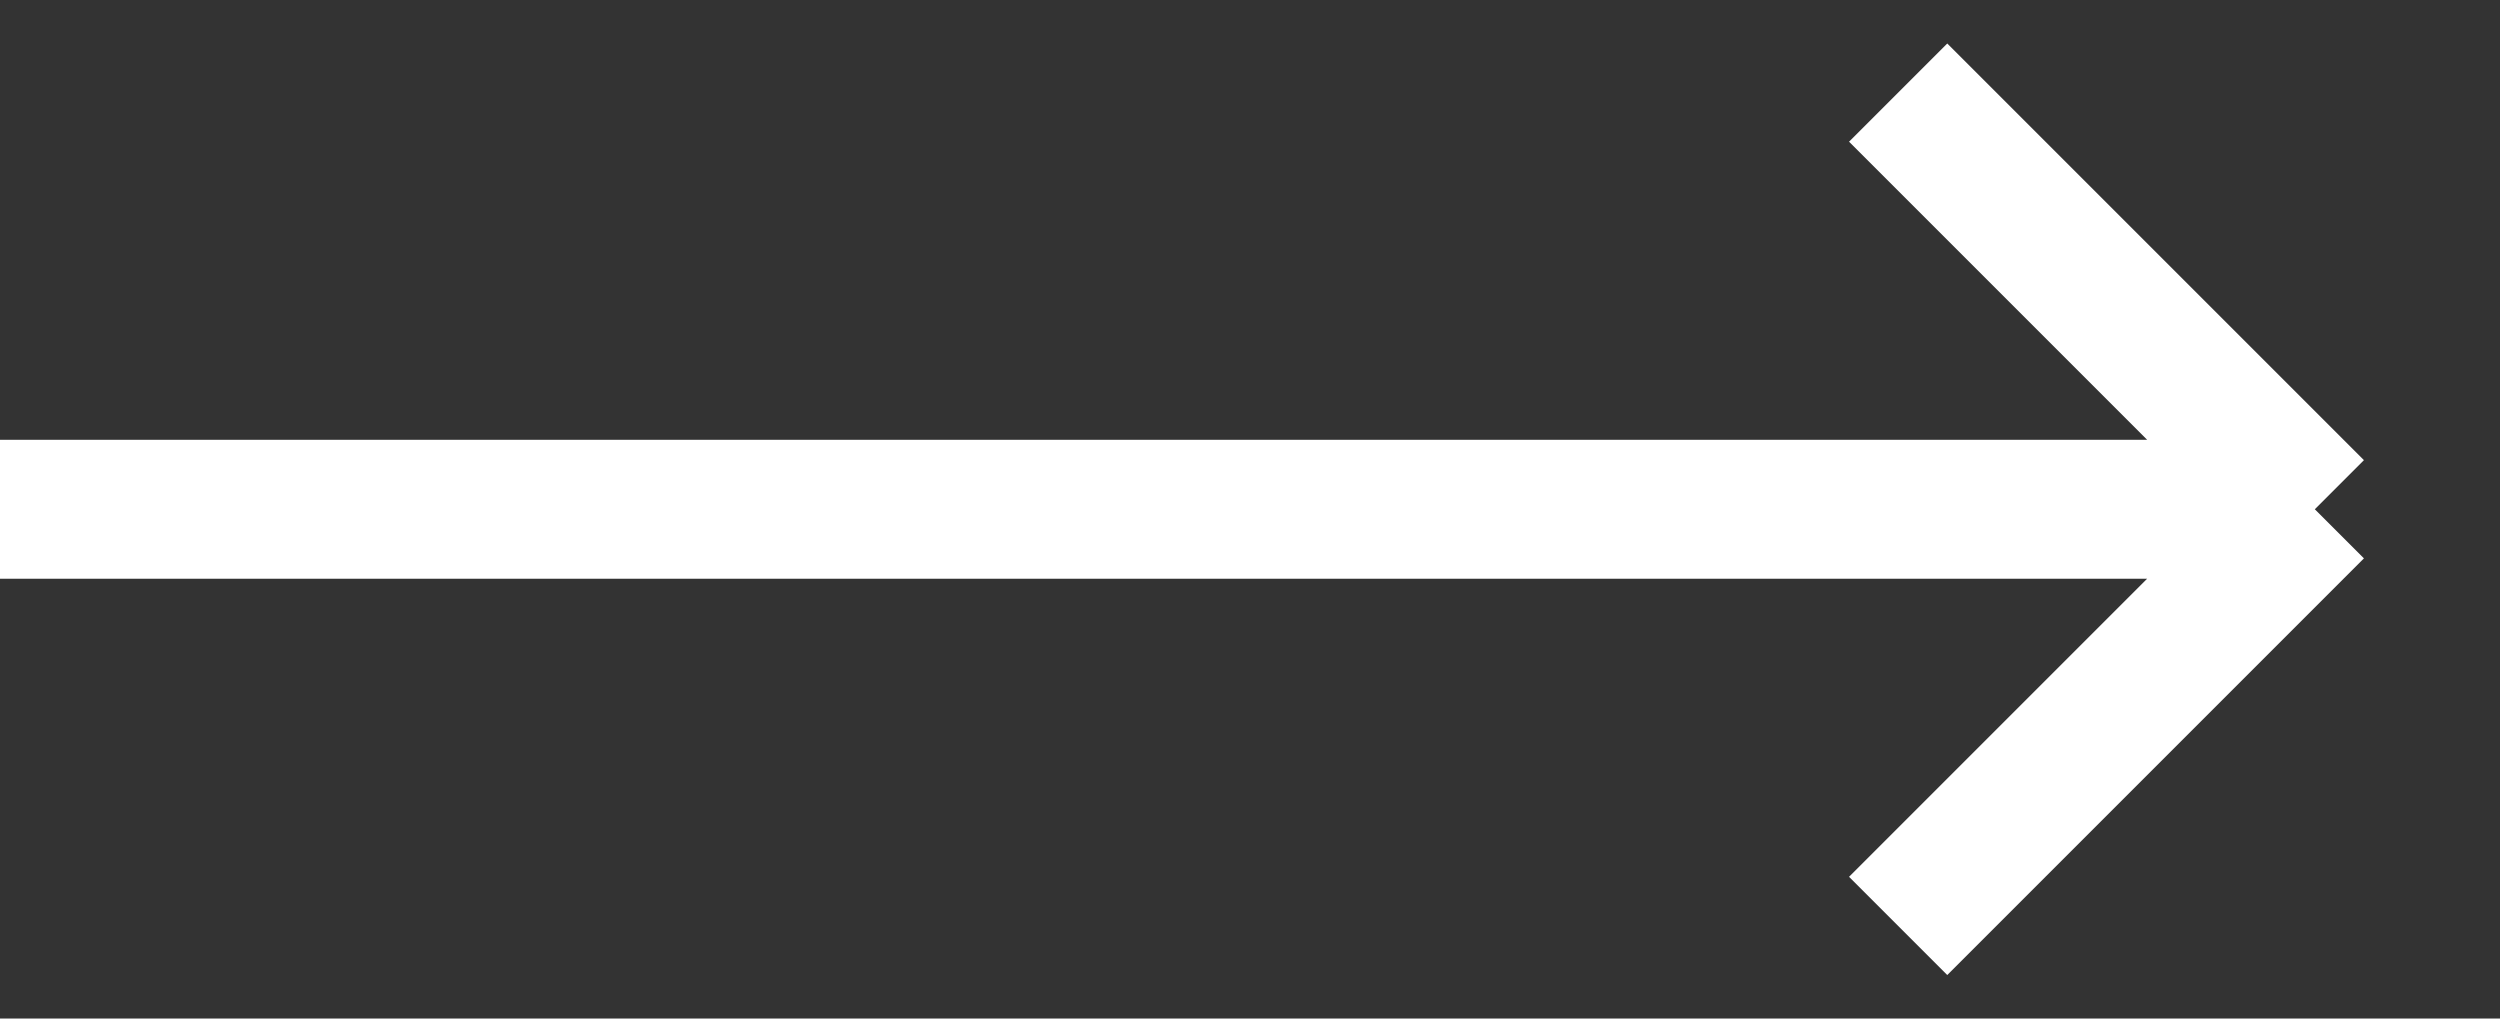 <svg width="27" height="11" viewBox="0 0 27 11" fill="none" xmlns="http://www.w3.org/2000/svg">
<rect x="0" y="0" width="27" height="11" fill="#333333" stroke="none"/>
<path d="M0 5.5H25M25 5.5L20.5 1M25 5.5L20.5 10" stroke="white" stroke-width="1.5"/>
</svg>
